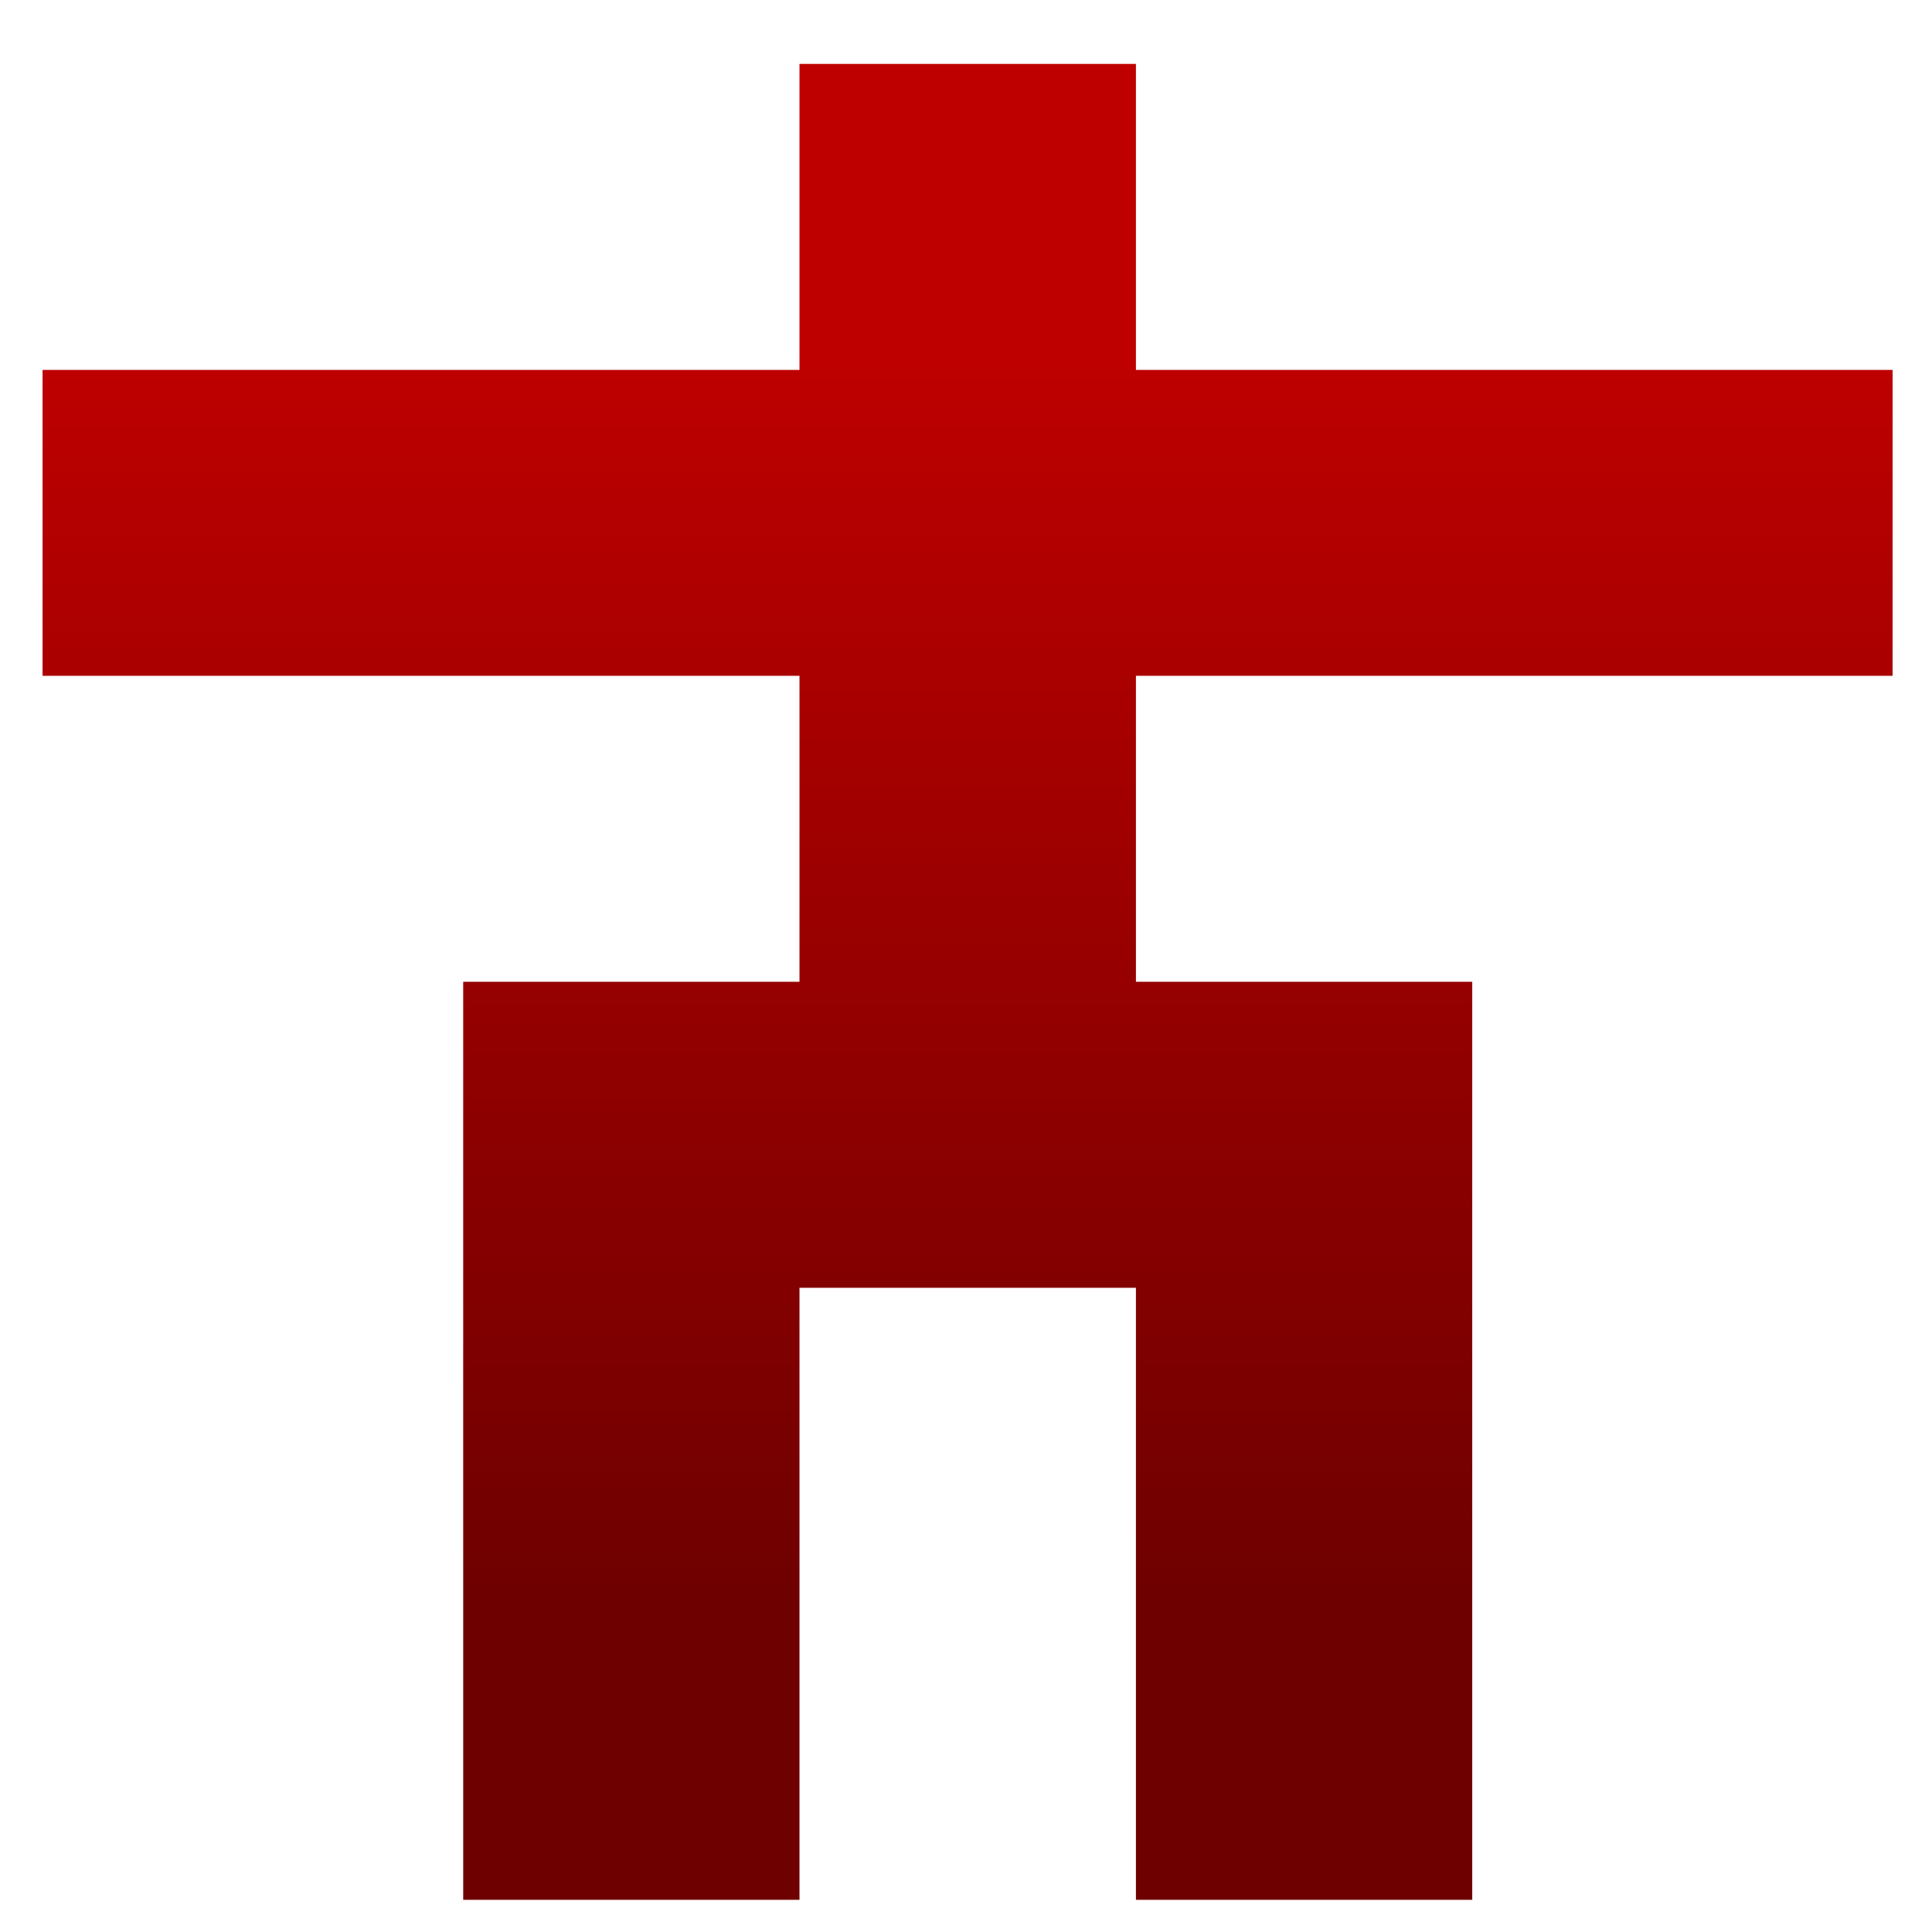 <svg xmlns="http://www.w3.org/2000/svg" xmlns:xlink="http://www.w3.org/1999/xlink" width="64" height="64" viewBox="0 0 64 64" version="1.1"><defs><linearGradient id="linear0" gradientUnits="userSpaceOnUse" x1="0" y1="0" x2="0" y2="1" gradientTransform="matrix(77.301,0,0,41.963,-9.654,11.289)"><stop offset="0" style="stop-color:#bf0000;stop-opacity:1;"/><stop offset="1" style="stop-color:#6e0000;stop-opacity:1;"/></linearGradient></defs><g id="surface1"><path style=" stroke:none;fill-rule:nonzero;fill:url(#linear0);" d="M 1.41 12.254 L 26.484 12.254 L 26.484 2.117 L 37.629 2.117 L 37.629 12.254 L 62.695 12.254 L 62.695 22.387 L 37.629 22.387 L 37.629 32.523 L 48.77 32.523 L 48.77 62.934 L 37.629 62.934 L 37.629 42.66 L 26.484 42.66 L 26.484 62.934 L 15.344 62.934 L 15.344 32.523 L 26.484 32.523 L 26.484 22.387 L 1.41 22.387 "/></g></svg>
